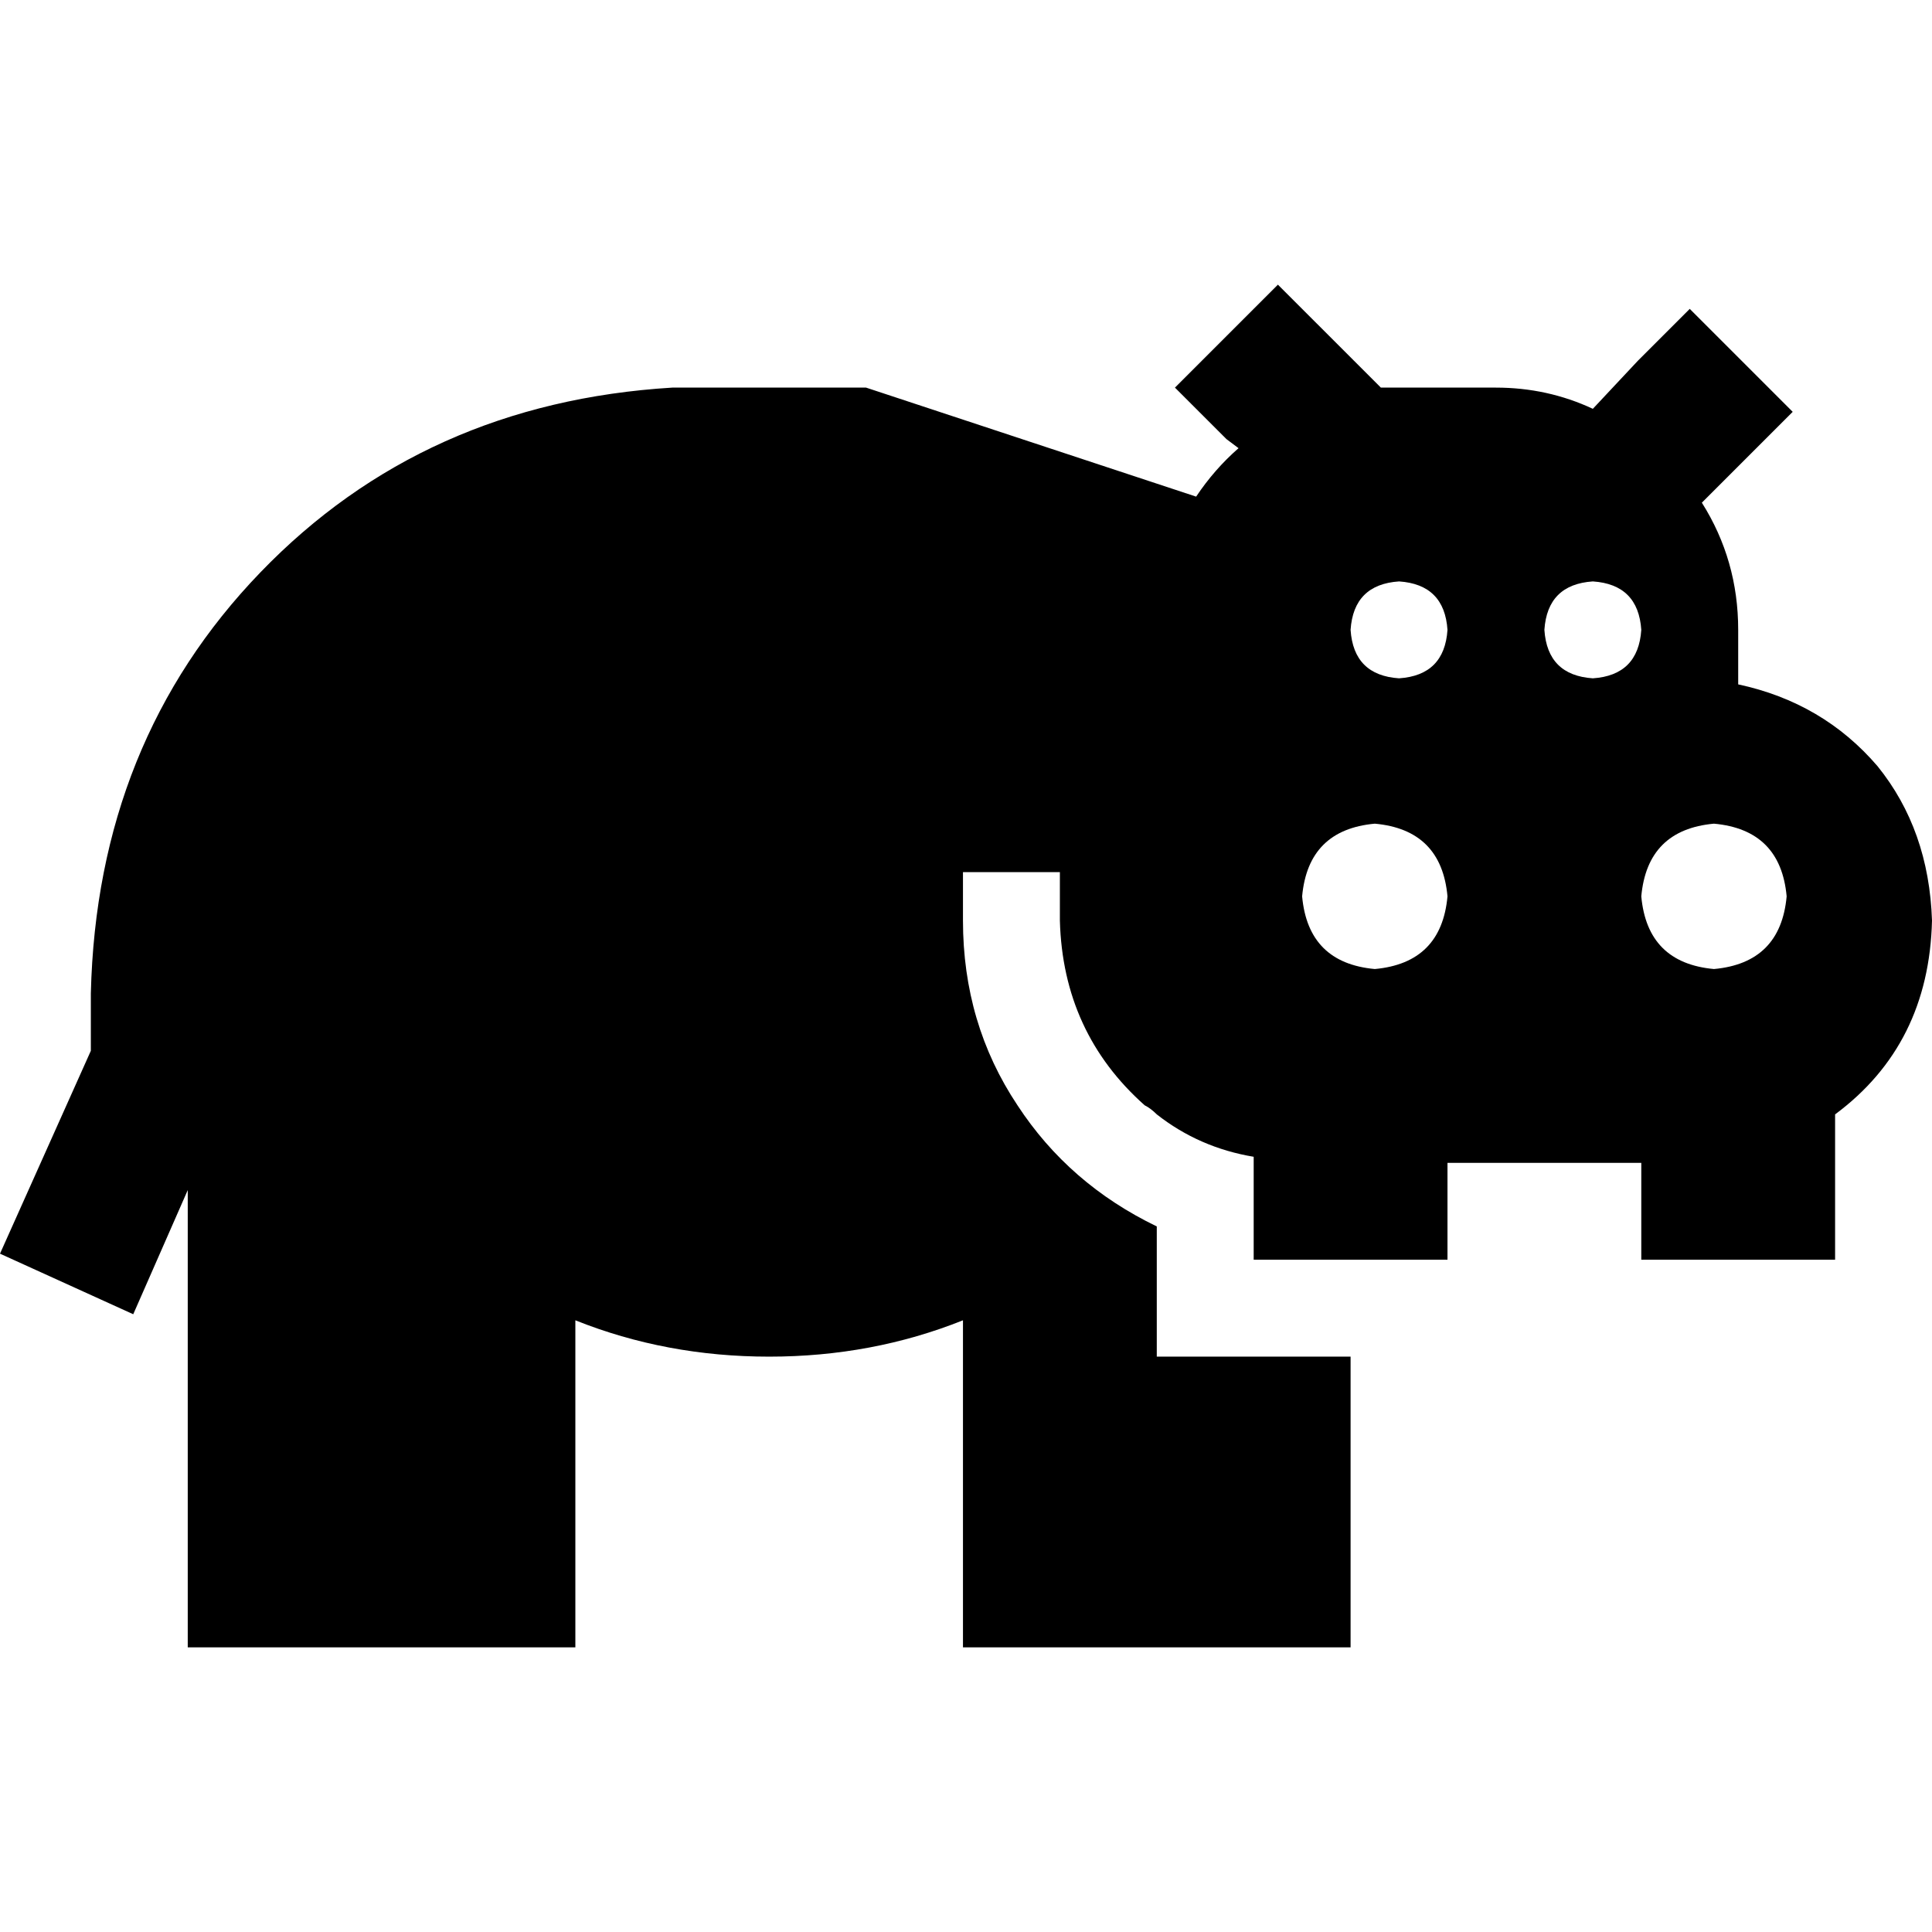 <svg xmlns="http://www.w3.org/2000/svg" viewBox="0 0 512 512">
  <path d="M 338.658 75.436 L 352.301 89.078 L 338.658 75.436 L 352.301 89.078 L 365.944 102.721 L 365.944 102.721 Q 368.351 102.721 370.759 102.721 L 396.439 102.721 L 396.439 102.721 Q 410.082 102.721 422.119 108.339 L 434.157 95.498 L 434.157 95.498 L 447.799 81.856 L 447.799 81.856 L 475.085 109.141 L 475.085 109.141 L 461.442 122.784 L 461.442 122.784 L 451.009 133.216 L 451.009 133.216 Q 460.639 148.464 460.639 166.922 L 460.639 181.367 L 460.639 181.367 Q 483.11 186.182 497.555 203.034 Q 511.197 219.887 512 243.962 Q 511.197 276.865 486.32 295.323 L 486.32 333.843 L 486.32 333.843 L 434.959 333.843 L 434.959 333.843 L 434.959 308.163 L 434.959 308.163 L 383.599 308.163 L 383.599 308.163 L 383.599 333.843 L 383.599 333.843 L 332.238 333.843 L 332.238 333.843 L 332.238 306.558 L 332.238 306.558 Q 317.793 304.15 306.558 295.323 Q 304.953 293.718 303.348 292.915 Q 281.68 273.655 280.878 243.962 L 280.878 231.122 L 280.878 231.122 L 255.197 231.122 L 255.197 231.122 L 255.197 243.962 L 255.197 243.962 Q 255.197 271.248 269.643 292.915 Q 283.285 313.781 306.558 325.016 L 306.558 359.524 L 306.558 359.524 L 357.918 359.524 L 357.918 359.524 L 357.918 436.564 L 357.918 436.564 L 255.197 436.564 L 255.197 436.564 L 255.197 349.893 L 255.197 349.893 Q 231.122 359.524 203.837 359.524 Q 176.552 359.524 152.476 349.893 L 152.476 436.564 L 152.476 436.564 L 49.755 436.564 L 49.755 436.564 L 49.755 315.386 L 49.755 315.386 L 35.31 348.288 L 35.31 348.288 L 0 332.238 L 0 332.238 L 24.075 278.47 L 24.075 278.47 L 24.075 263.223 L 24.075 263.223 Q 25.68 196.614 69.016 151.674 Q 112.351 106.734 178.157 102.721 L 178.157 102.721 L 178.157 102.721 L 184.577 102.721 L 229.517 102.721 L 316.991 131.611 L 316.991 131.611 Q 321.806 124.389 328.226 118.771 L 325.016 116.364 L 325.016 116.364 L 311.373 102.721 L 311.373 102.721 L 338.658 75.436 L 338.658 75.436 Z M 383.599 237.542 Q 381.994 219.887 364.339 218.282 Q 346.683 219.887 345.078 237.542 Q 346.683 255.197 364.339 256.803 Q 381.994 255.197 383.599 237.542 L 383.599 237.542 Z M 454.219 256.803 Q 471.875 255.197 473.48 237.542 Q 471.875 219.887 454.219 218.282 Q 436.564 219.887 434.959 237.542 Q 436.564 255.197 454.219 256.803 L 454.219 256.803 Z M 383.599 166.922 Q 382.796 154.884 370.759 154.082 Q 358.721 154.884 357.918 166.922 Q 358.721 178.959 370.759 179.762 Q 382.796 178.959 383.599 166.922 L 383.599 166.922 Z M 422.119 179.762 Q 434.157 178.959 434.959 166.922 Q 434.157 154.884 422.119 154.082 Q 410.082 154.884 409.279 166.922 Q 410.082 178.959 422.119 179.762 L 422.119 179.762 Z" />
</svg>